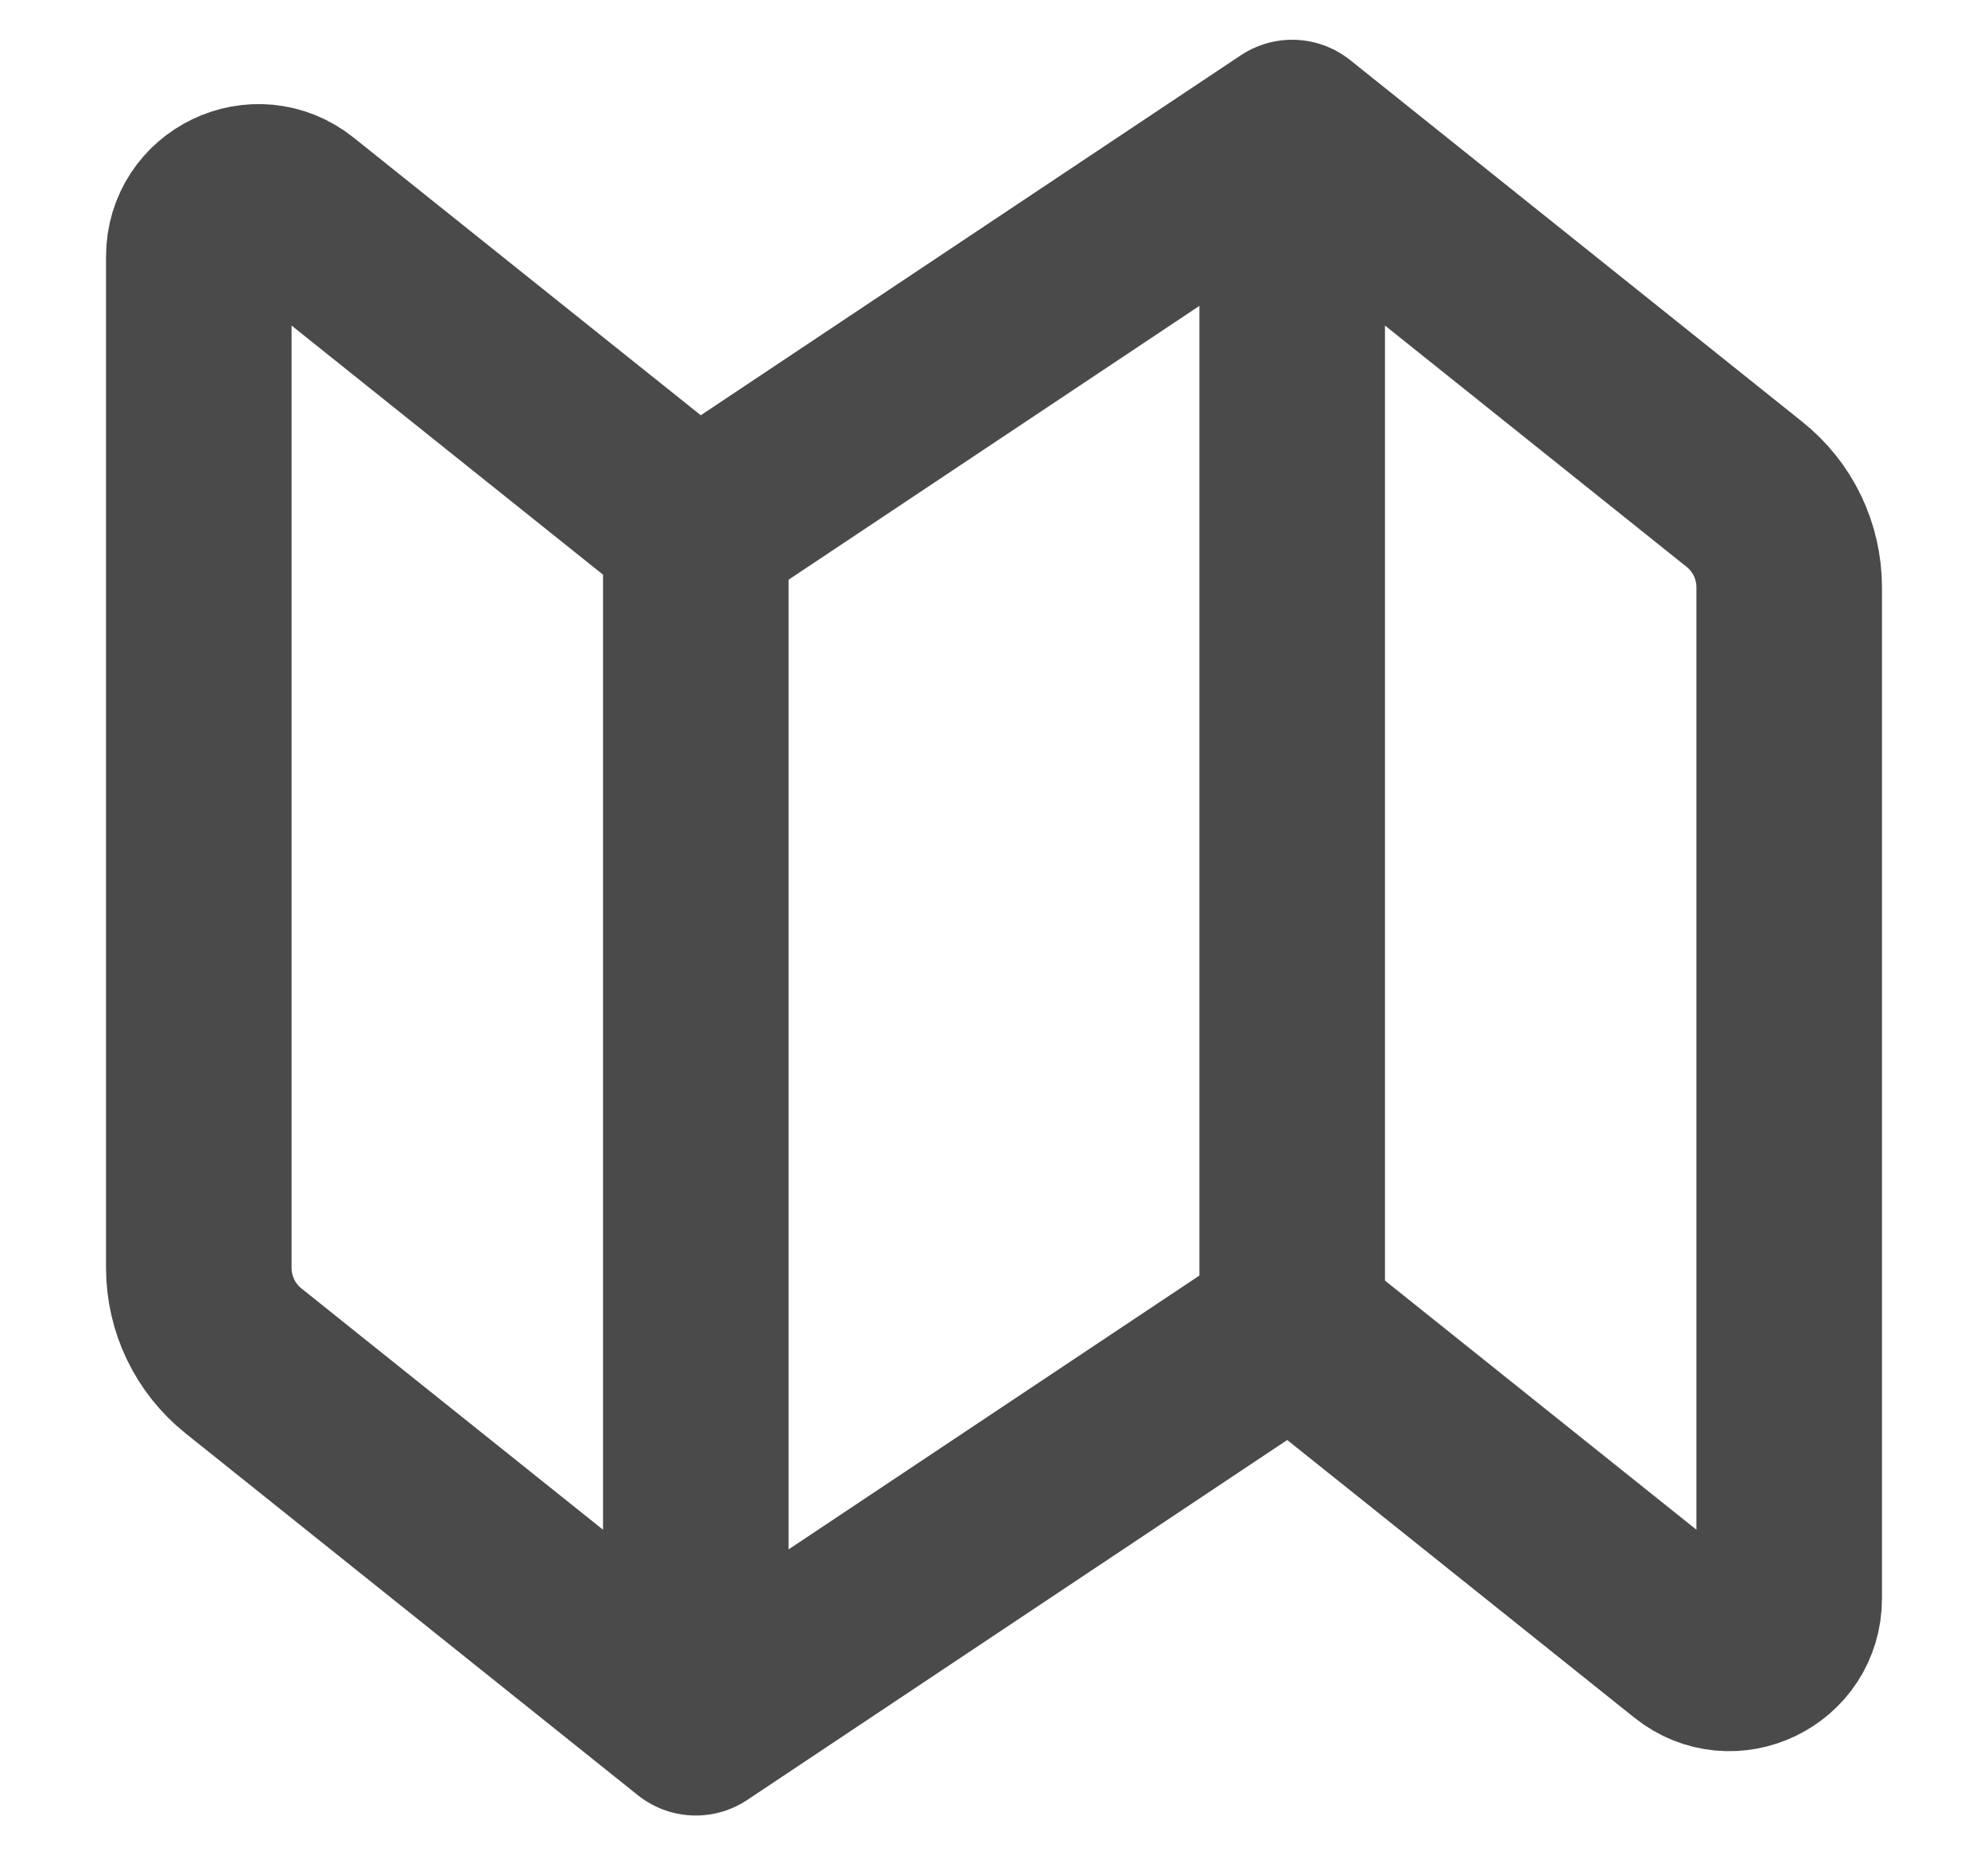<svg width="15" height="14" viewBox="0 0 15 14" fill="none" xmlns="http://www.w3.org/2000/svg">
<path d="M5.25 4L2.231 1.585C1.936 1.349 1.5 1.559 1.5 1.936V9.567C1.5 9.841 1.624 10.099 1.838 10.27L5.25 13M5.25 4L9.75 1M5.25 4V13M9.75 1L13.162 3.73C13.376 3.9 13.5 4.159 13.5 4.432V12.063C13.5 12.441 13.063 12.651 12.769 12.415L9.75 10M9.75 1V10M5.25 13L9.75 10" stroke="#4A4A4A" stroke-width="1.4" stroke-linecap="round" stroke-linejoin="round"/>
</svg>

